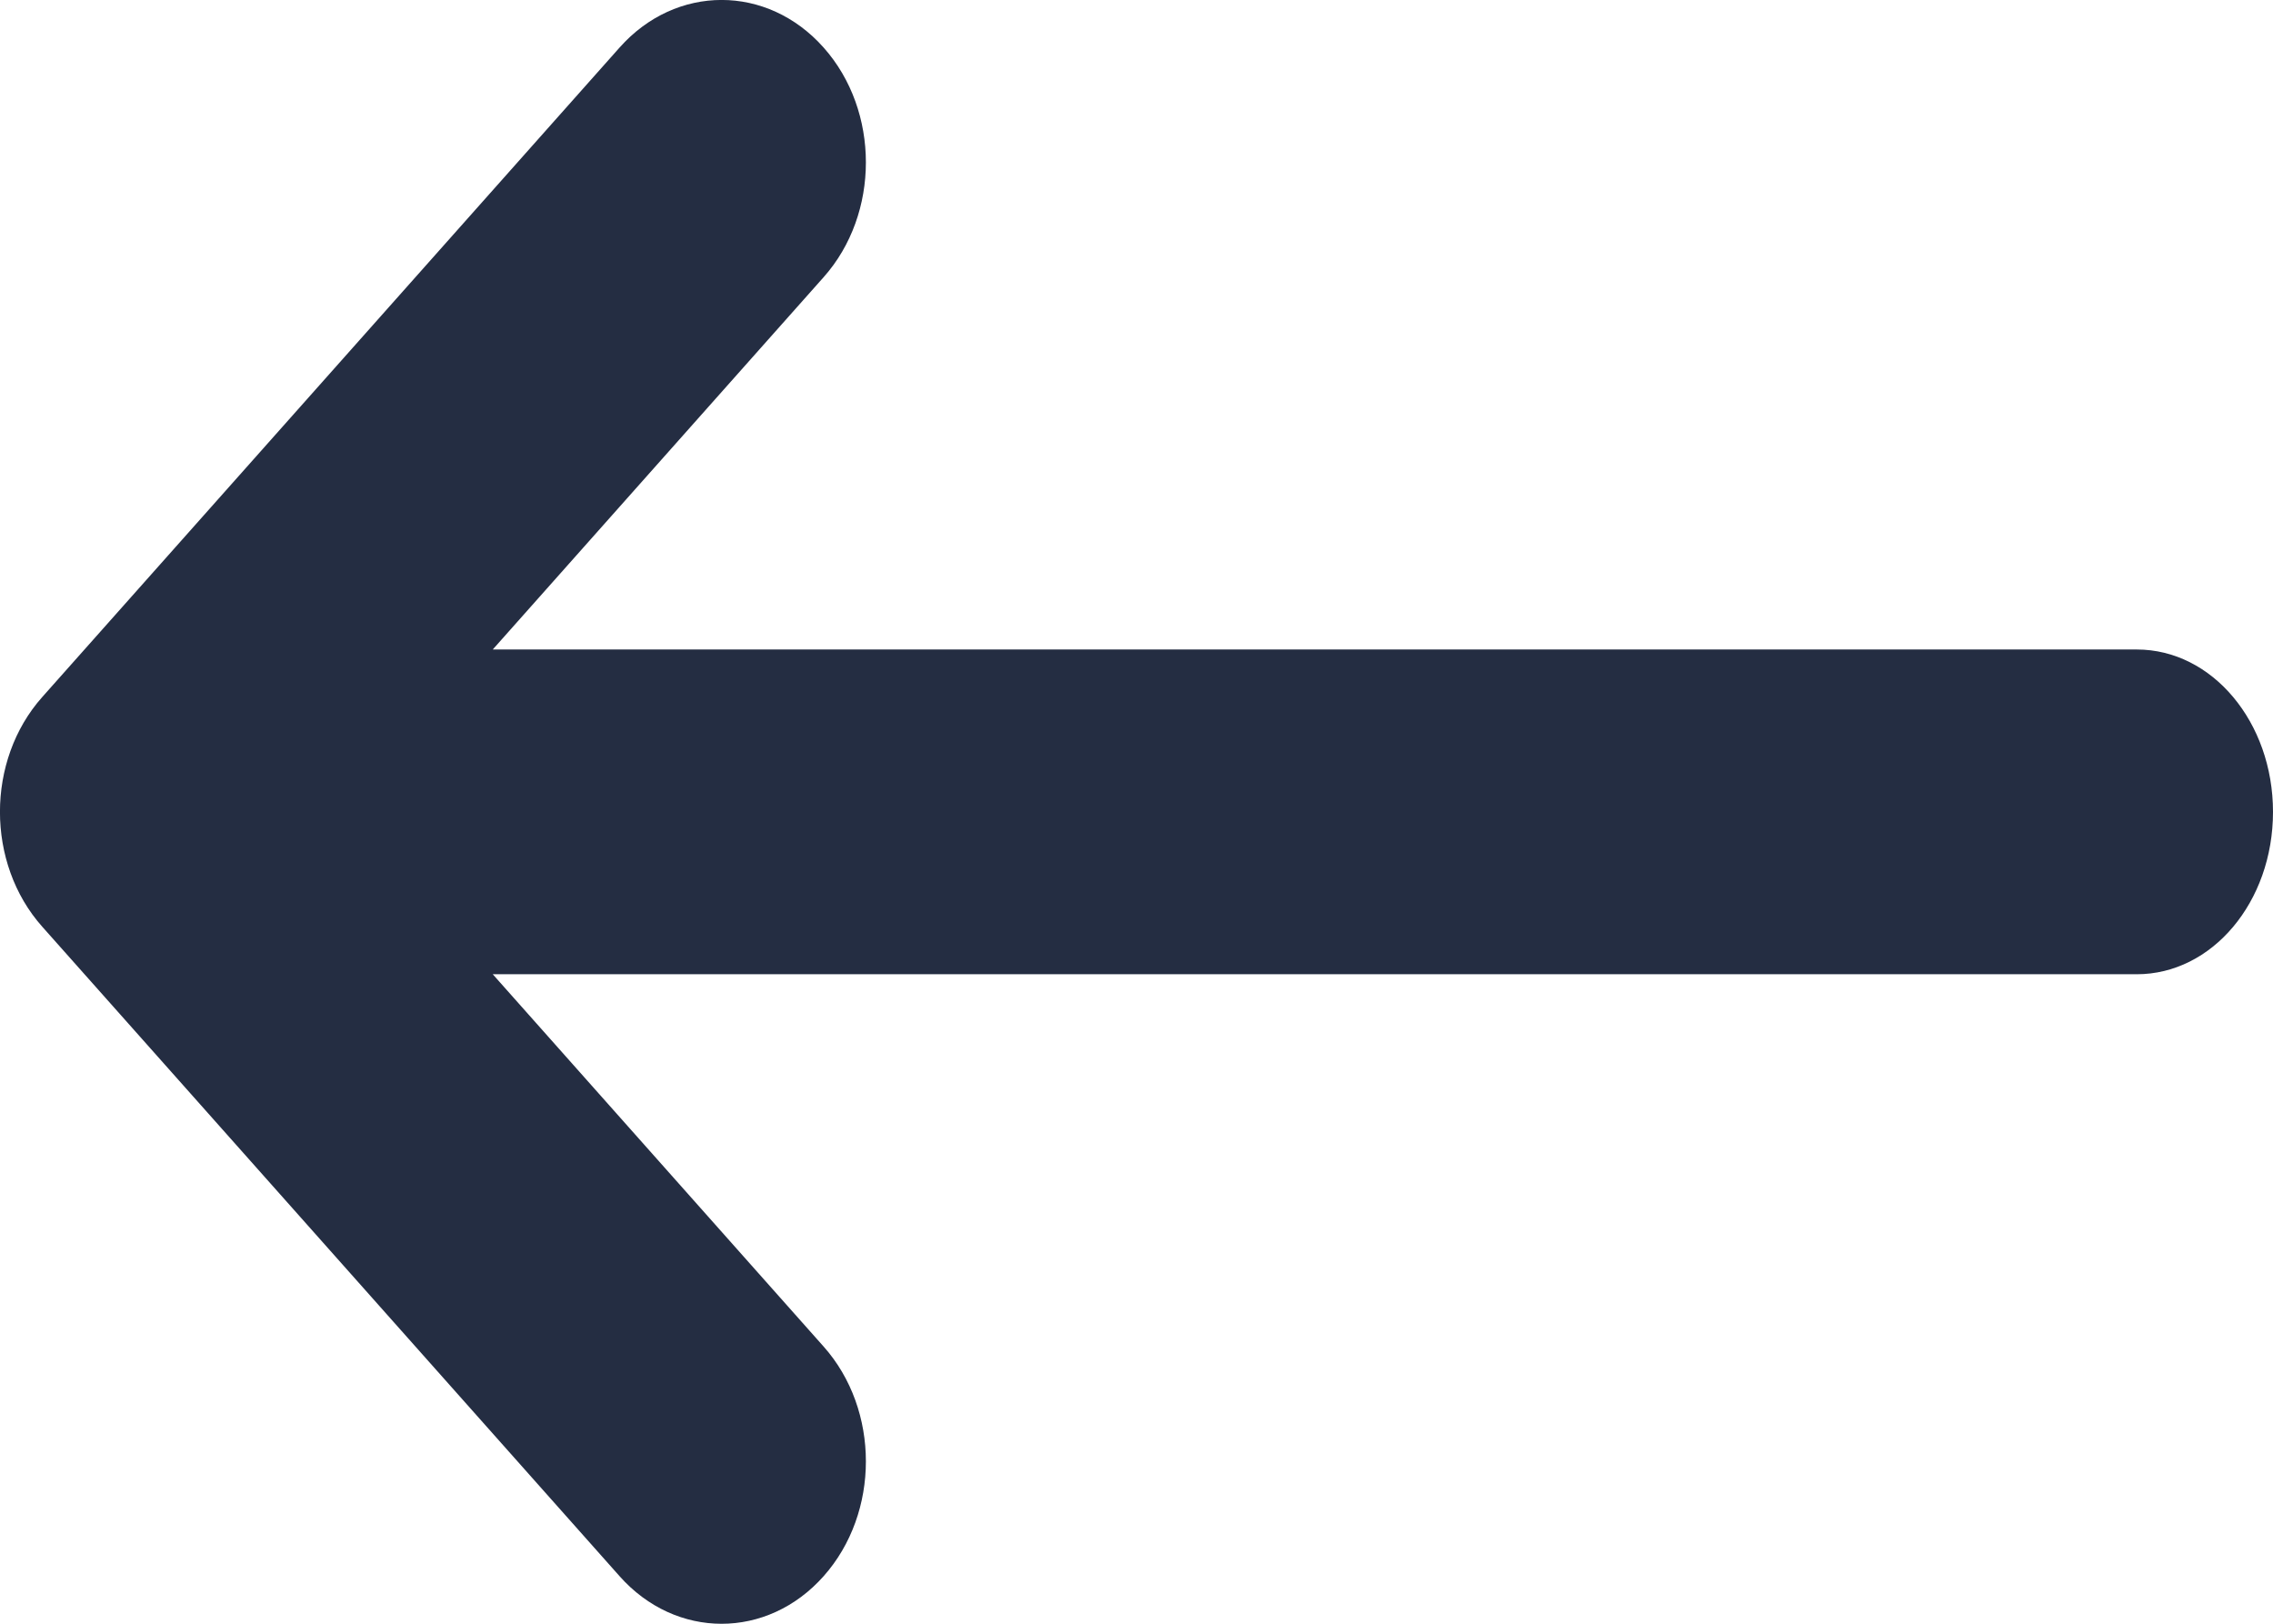 <?xml version="1.0" encoding="UTF-8"?>
<svg width="14px" height="10px" viewBox="0 0 14 10" version="1.1" xmlns="http://www.w3.org/2000/svg" xmlns:xlink="http://www.w3.org/1999/xlink">
    <!-- Generator: Sketch 52.6 (67491) - http://www.bohemiancoding.com/sketch -->
    <title>Combined Shape</title>
    <desc>Created with Sketch.</desc>
    <g id="Expanded-post-view" stroke="none" stroke-width="1" fill="none" fill-rule="evenodd">
        <g id="Post:-Mute-post" transform="translate(-397, -91)" fill="#242D42" fill-rule="nonzero">
            <g id="Group-26" transform="translate(388, 56)">
                <g id="Group-3" transform="translate(0, 24)">
                    <path d="M17,12.035 L17,22.161 C17,22.624 16.556,23 16,23 C15.448,23 15,22.626 15,22.161 L15,12.035 L12.707,14.073 C12.317,14.42 11.683,14.42 11.293,14.073 C10.902,13.726 10.902,13.163 11.293,12.816 L15.293,9.26 C15.683,8.913 16.317,8.913 16.707,9.26 L20.707,12.816 C21.098,13.163 21.098,13.726 20.707,14.073 C20.317,14.42 19.683,14.42 19.293,14.073 L17,12.035 Z" id="Combined-Shape" transform="translate(16, 16) scale(-1, 1) rotate(90) translate(-16, -16) "></path>
                </g>
            </g>
        </g>
    </g>
</svg>